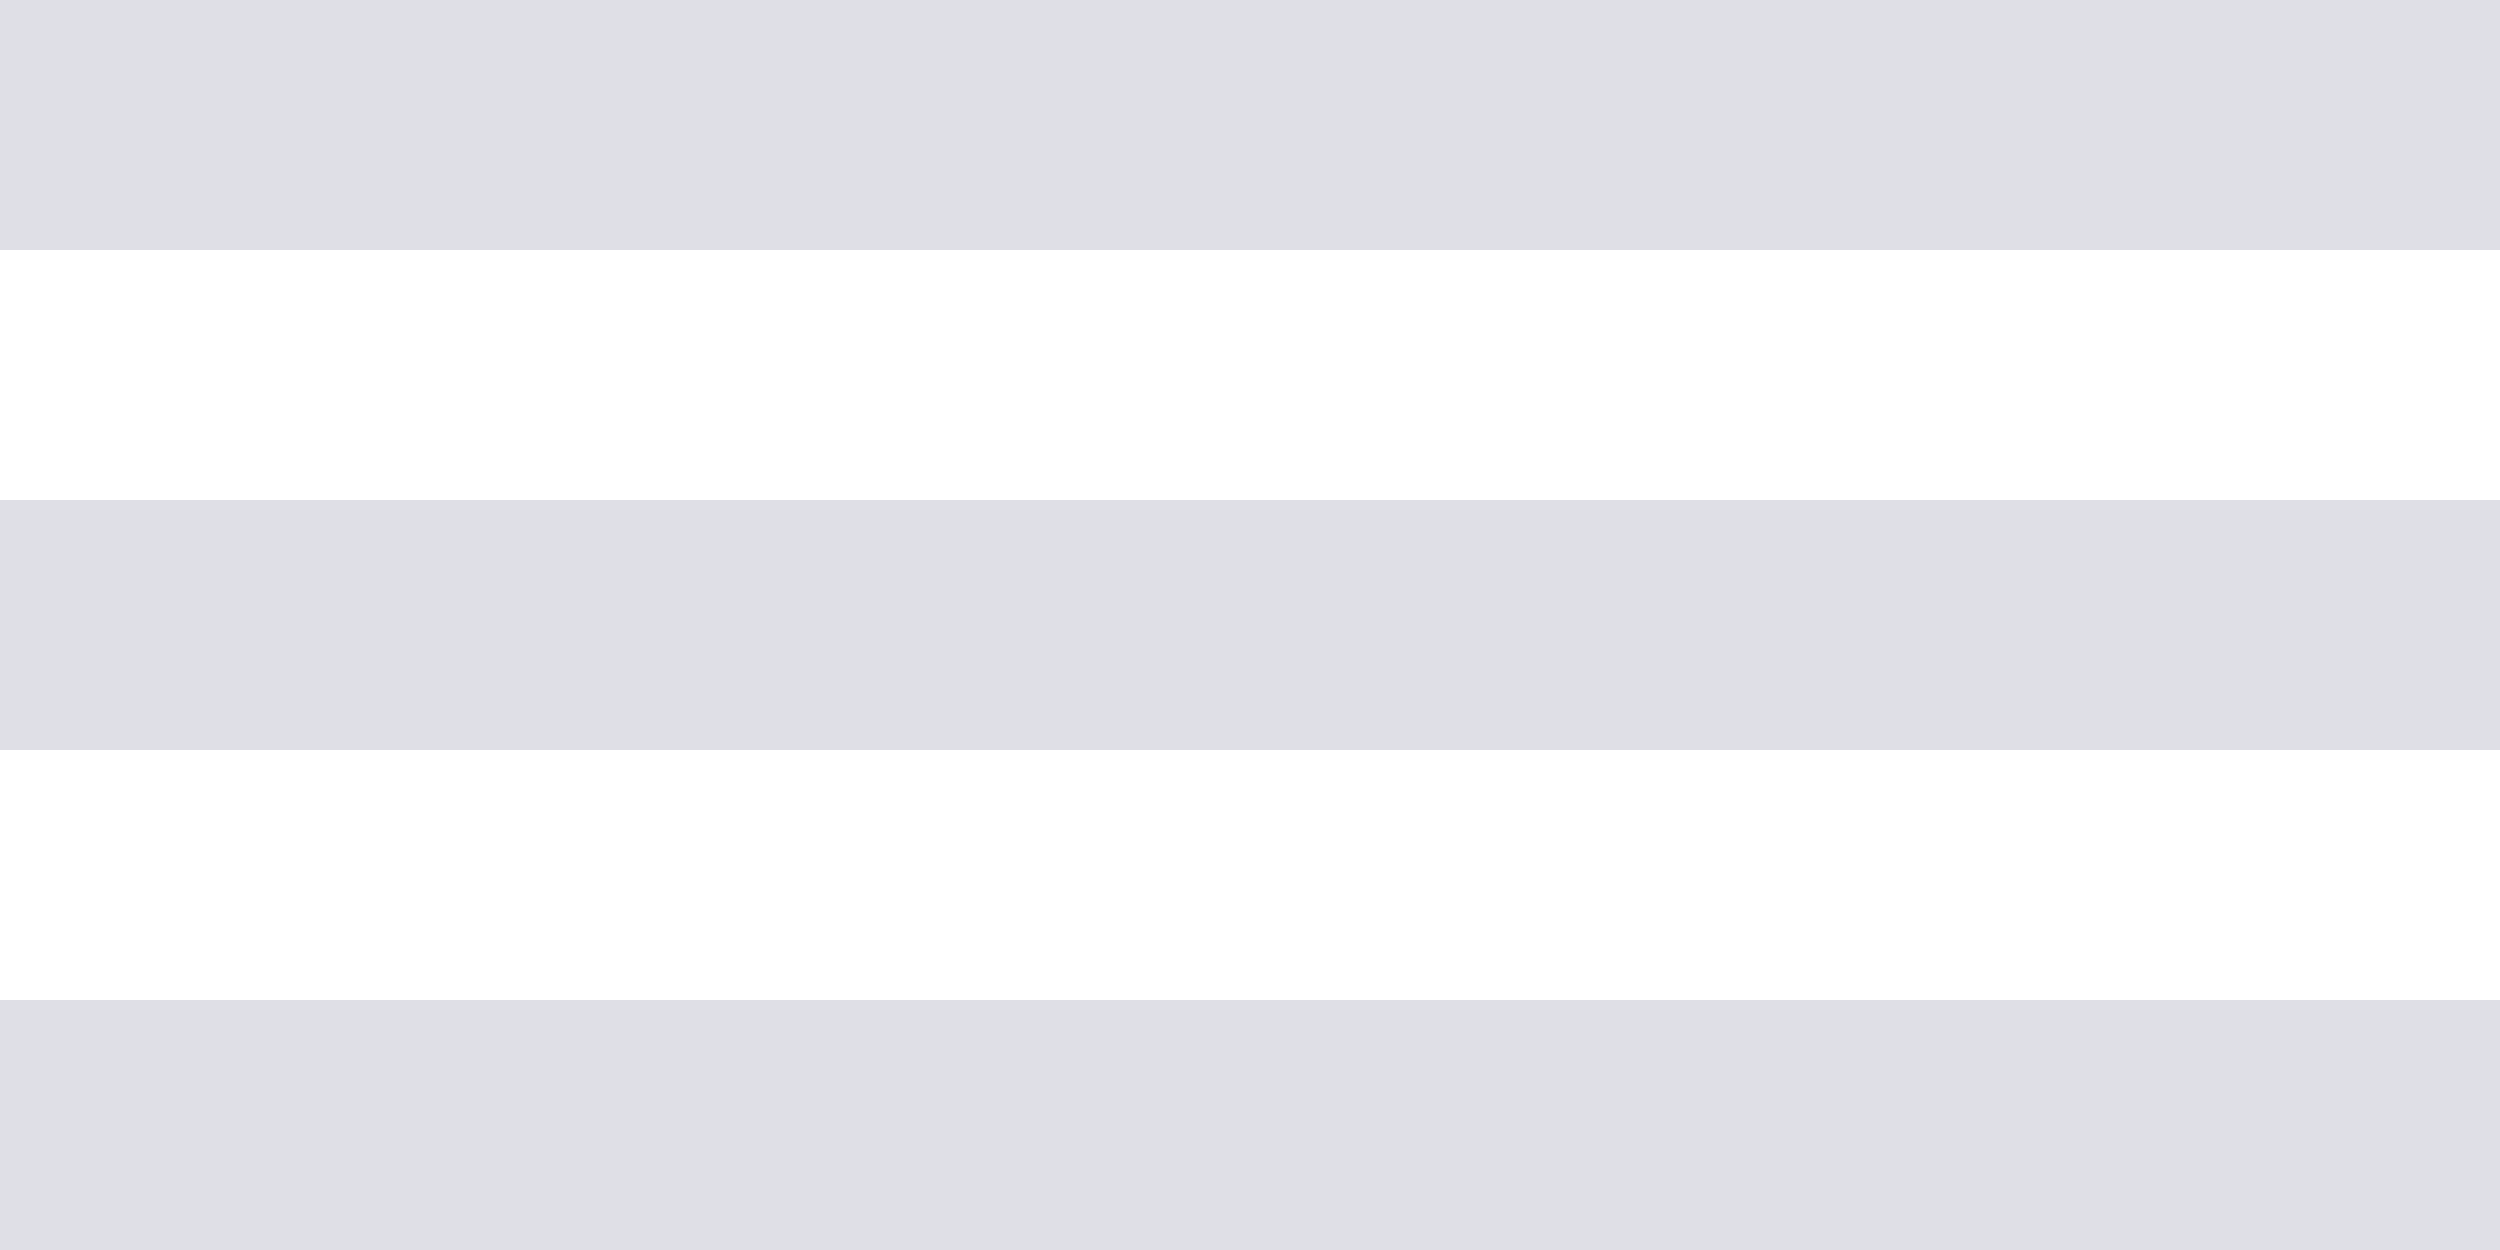 <?xml version="1.0" encoding="UTF-8"?>
<svg width="10px" height="5px" viewBox="0 0 10 5" version="1.1" xmlns="http://www.w3.org/2000/svg" xmlns:xlink="http://www.w3.org/1999/xlink">
	<path d="M0,0 L10,0 10,1 0,1 0,0 M0,2 L10,2 10,3 0,3 0,2 M0,4 L10,4 10,5 0,5 0,4Z" fill="#dfdfe6"></path>
</svg>